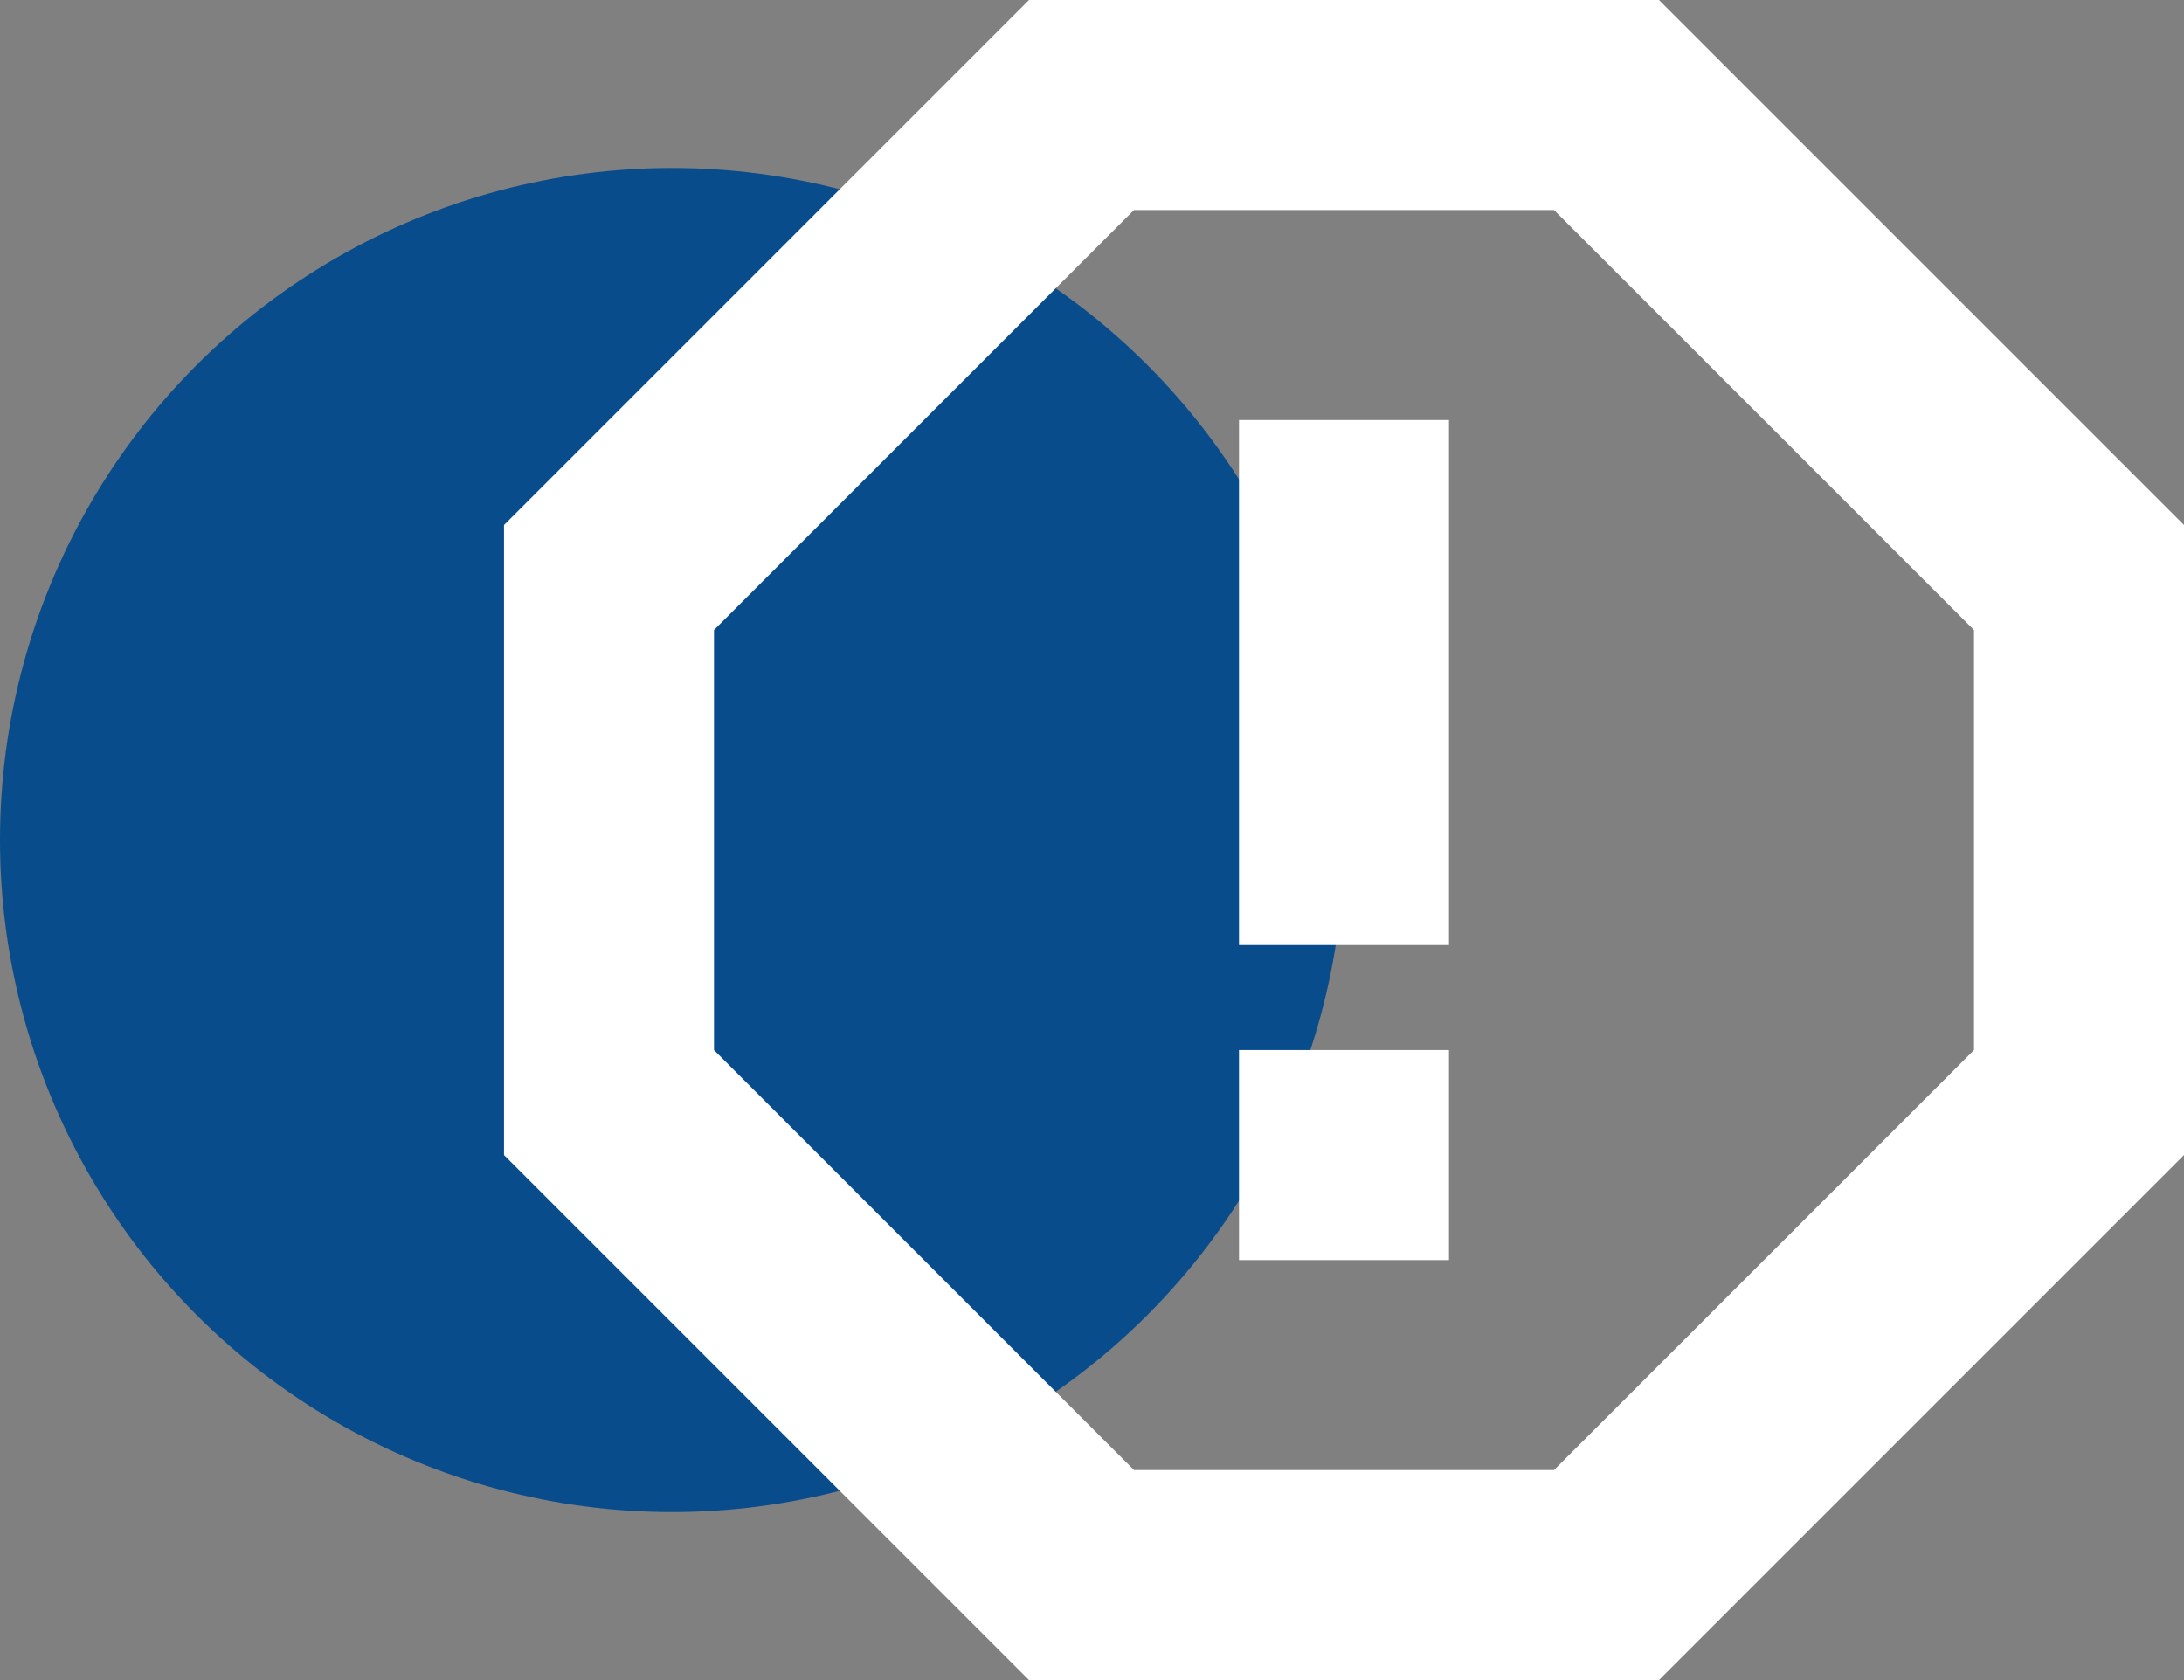 <svg xmlns="http://www.w3.org/2000/svg" width="65" height="50" viewBox="0 0 65 50">
  <rect x="0" y="0" width="65" height="50" fill="#808080" stroke="none"/>
  <g id="Grupo_28" data-name="Grupo 28" transform="translate(-603 -2620)">
    <circle id="Elipse_12" data-name="Elipse 12" cx="20" cy="20" r="20" transform="translate(603 2625)" fill="#094c8c"/>
    <path id="Caminho_1454" data-name="Caminho 1454" d="M193.375,2132h-18.75L159,2147.625v18.75L174.625,2182h18.75L209,2166.375v-18.75Zm9.375,31.25-12.5,12.5h-12.5l-12.5-12.5v-12.5l12.5-12.5h12.5l12.5,12.5Zm-21.875-3.125h6.25V2144.5h-6.25Zm0,9.375h6.25v-6.25h-6.25Z" transform="translate(459 488)" fill="#fff"/>
  </g>
</svg>
